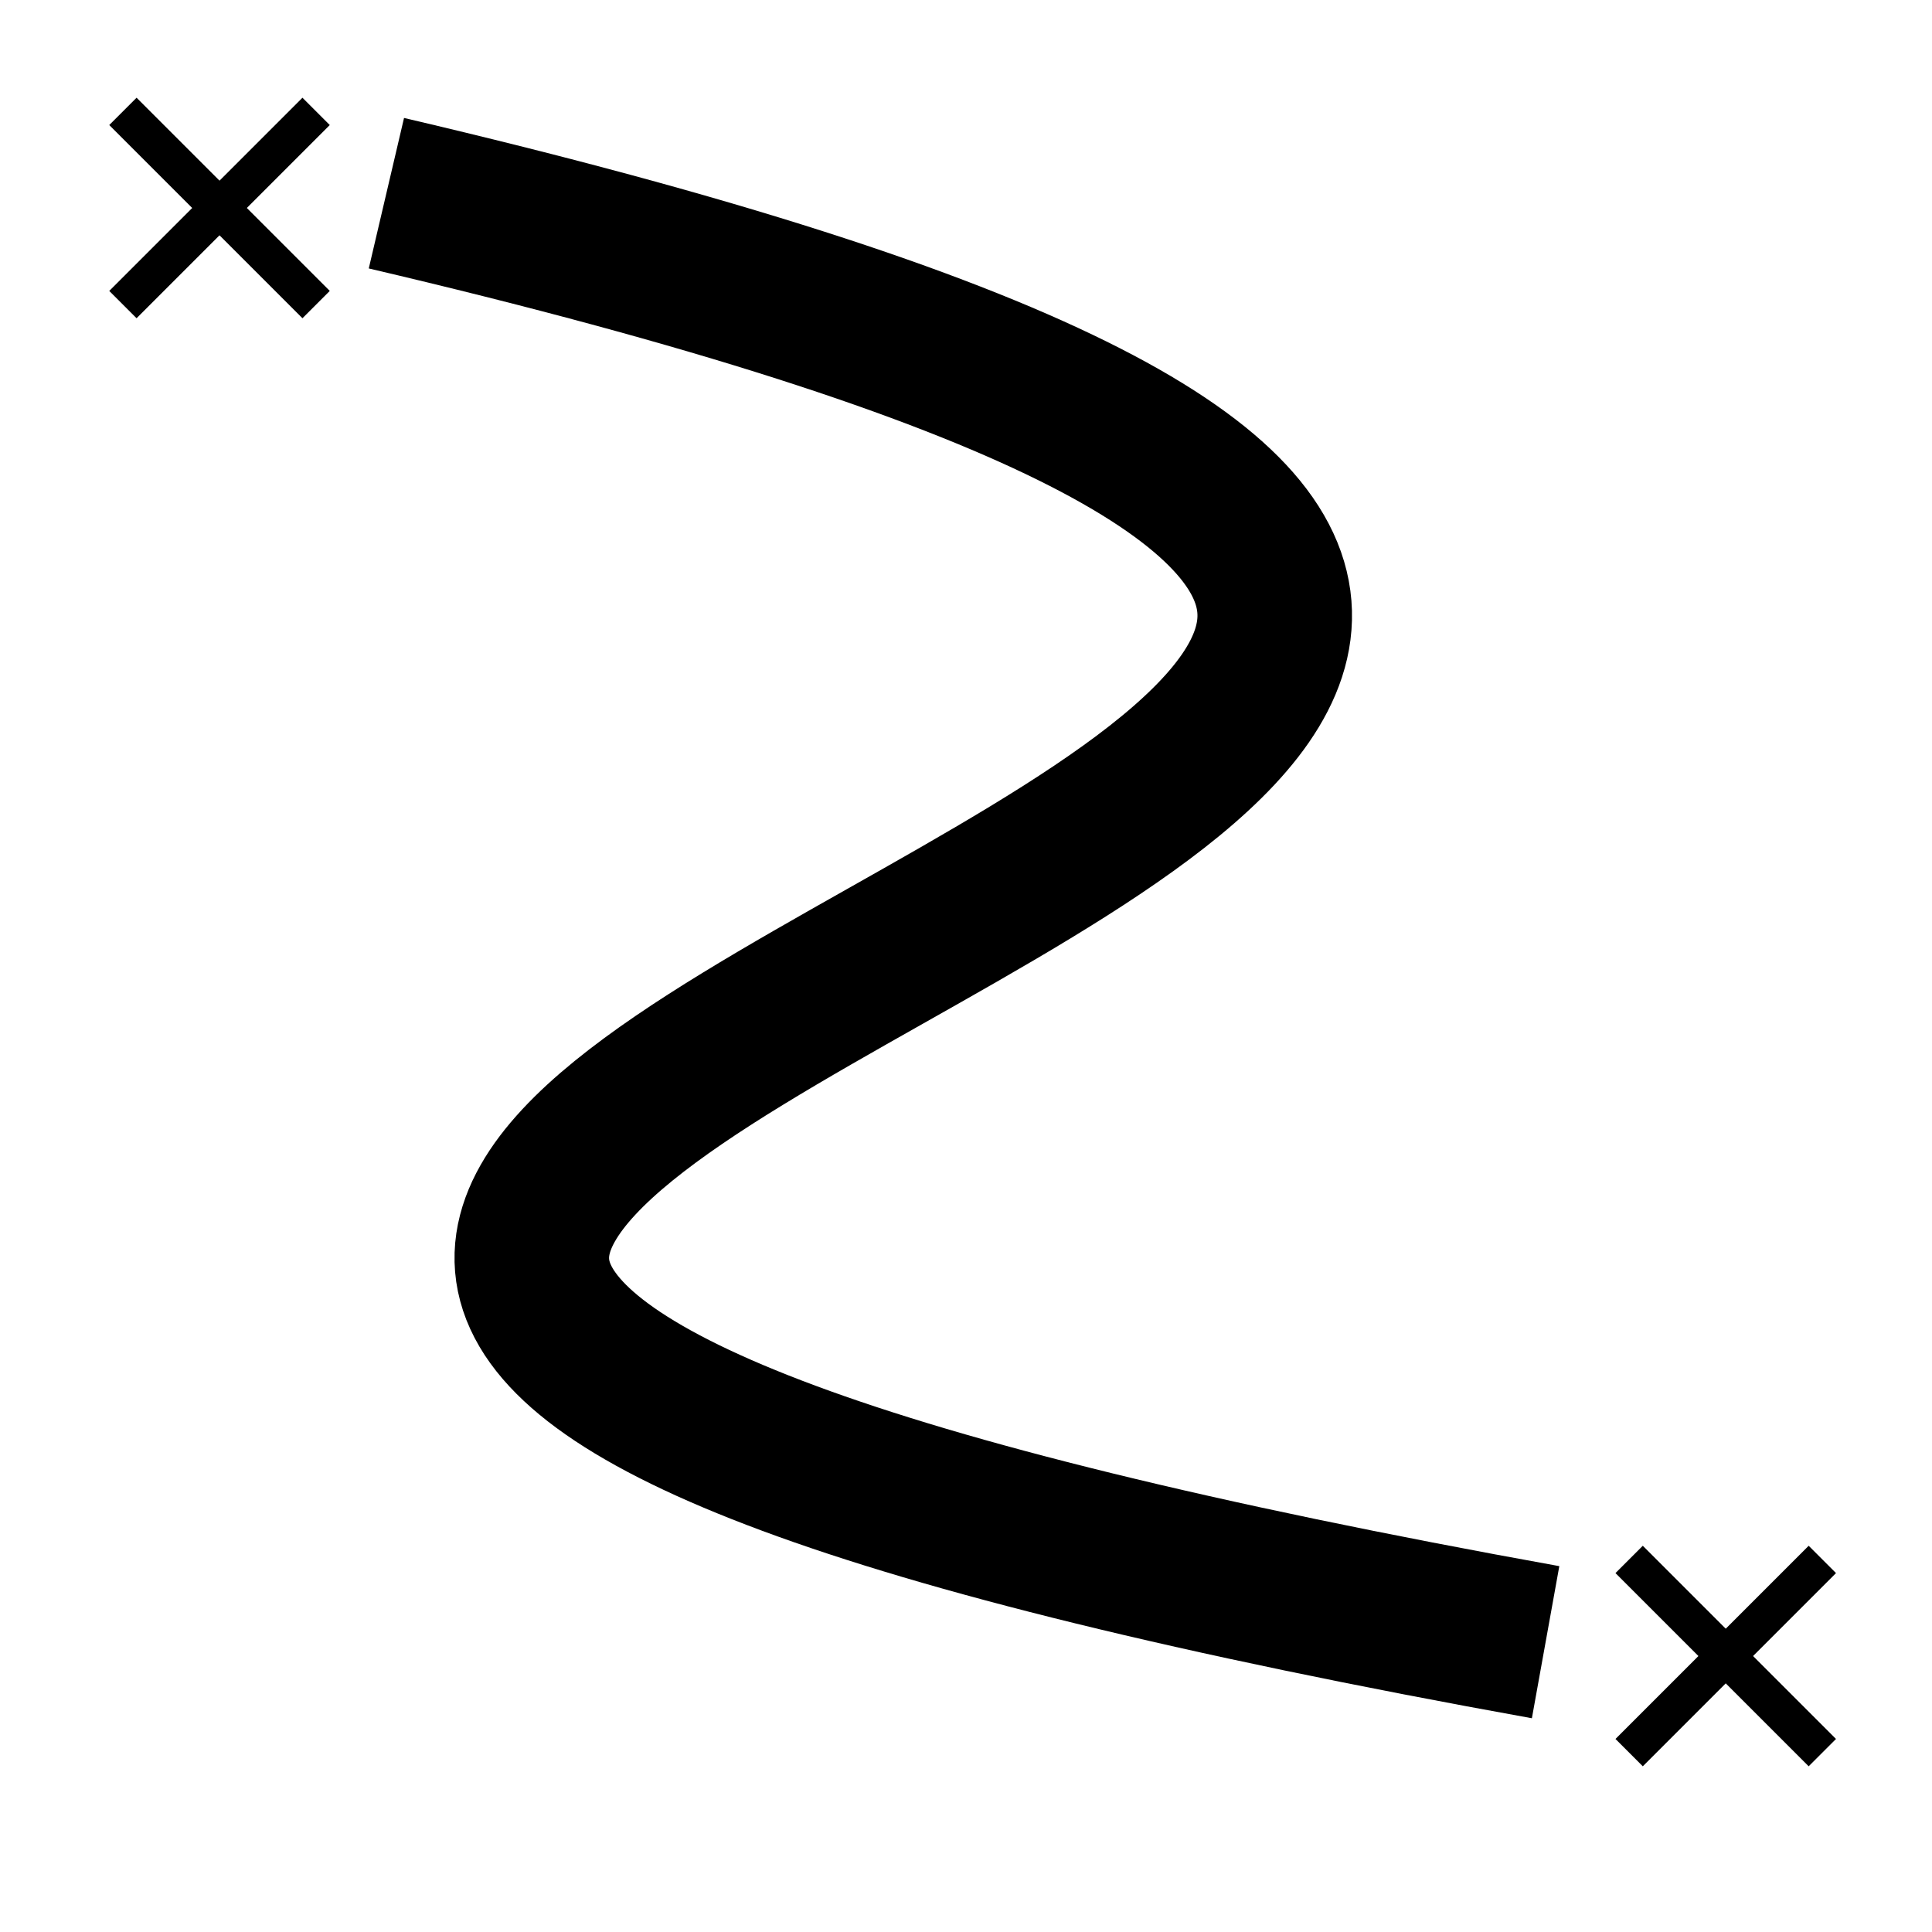 <svg xmlns:dc="http://purl.org/dc/elements/1.1/" xmlns:cc="http://creativecommons.org/ns#" xmlns:rdf="http://www.w3.org/1999/02/22-rdf-syntax-ns#" xmlns:svg="http://www.w3.org/2000/svg" xmlns="http://www.w3.org/2000/svg" xmlns:sodipodi="http://sodipodi.sourceforge.net/DTD/sodipodi-0.dtd" xmlns:inkscape="http://www.inkscape.org/namespaces/inkscape" version="1.1" x="0px" y="0px" viewBox="0 0 100 100"><g transform="translate(0,-952.362)"><g transform="translate(6.362,5.765)"><path transform="translate(0,952.362)" d="M 10,10 0,0" style="" fill="none" stroke="#000000" stroke-width="2" stroke-linecap="butt" stroke-linejoin="miter" stroke-miterlimit="4" stroke-opacity="1" stroke-dasharray="none"></path><path transform="translate(0,952.362)" d="M 0,10 10,0" style="" fill="none" stroke="#000000" stroke-width="2" stroke-linecap="butt" stroke-linejoin="miter" stroke-miterlimit="4" stroke-opacity="1" stroke-dasharray="none"></path></g><g transform="translate(84.324,80.716)"><path transform="translate(0,952.362)" d="M 10,10 0,0" style="" fill="none" stroke="#000000" stroke-width="2" stroke-linecap="butt" stroke-linejoin="miter" stroke-miterlimit="4" stroke-opacity="1" stroke-dasharray="none"></path><path transform="translate(0,952.362)" d="M 0,10 10,0" style="" fill="none" stroke="#000000" stroke-width="2" stroke-linecap="butt" stroke-linejoin="miter" stroke-miterlimit="4" stroke-opacity="1" stroke-dasharray="none"></path></g><path style="" d="M 20,10 C 155.664,41.793 -66.815,58.527 80,85" transform="translate(0,952.362)" fill="none" stroke="#000000" stroke-width="8" stroke-linecap="butt" stroke-linejoin="miter" stroke-miterlimit="4" stroke-opacity="1" stroke-dasharray="none"></path></g></svg>
